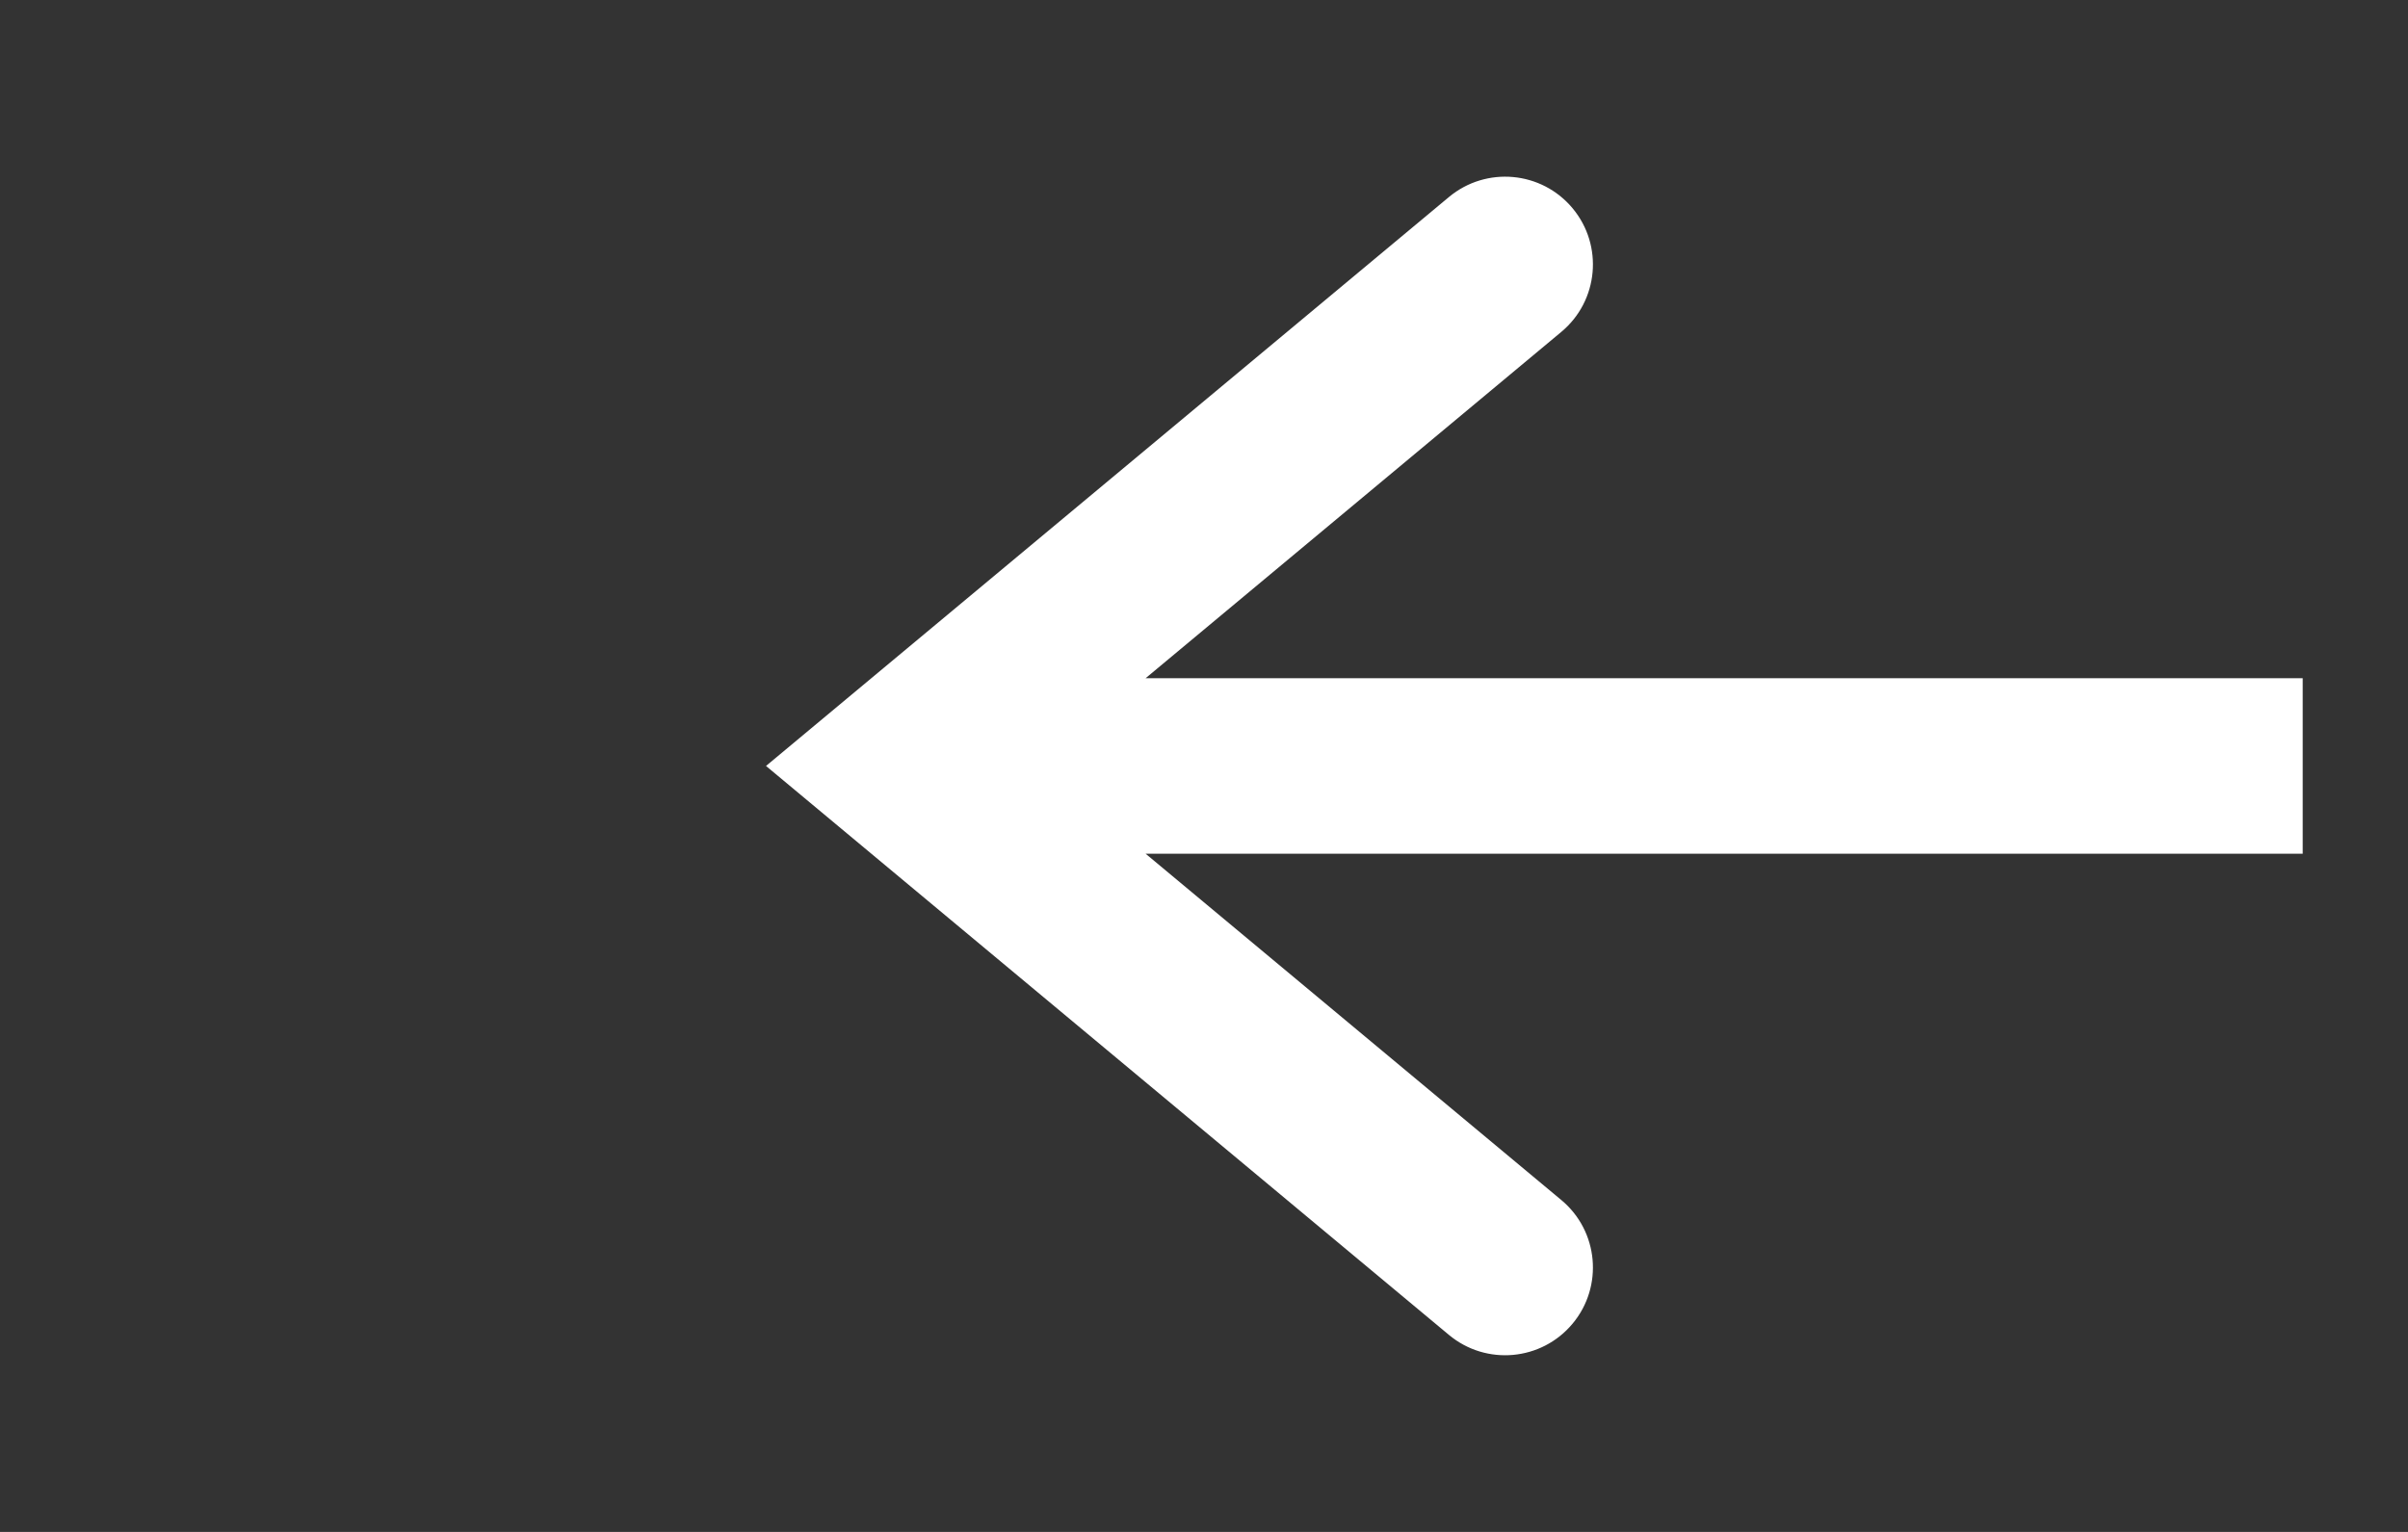 <svg width="110" height="70" xmlns="http://www.w3.org/2000/svg" xmlns:xlink="http://www.w3.org/1999/xlink" xml:space="preserve" overflow="hidden"><rect width="100%" height="100%" fill="#333333" stroke="none"/><g transform="translate(-747 -426)"><path d="M788.256 456.99 852.19 456.99 852.19 465.011 788.256 465.01ZM813.189 486.998 781.992 461 813.189 435.003C814.891 433.585 817.419 433.815 818.837 435.516 820.255 437.218 820.025 439.746 818.324 441.164L790.824 464.081 790.824 457.919 818.324 480.836C820.025 482.254 820.255 484.783 818.837 486.484 817.419 488.186 814.89 488.416 813.189 486.998Z" fill="#FFF"/></g></svg>